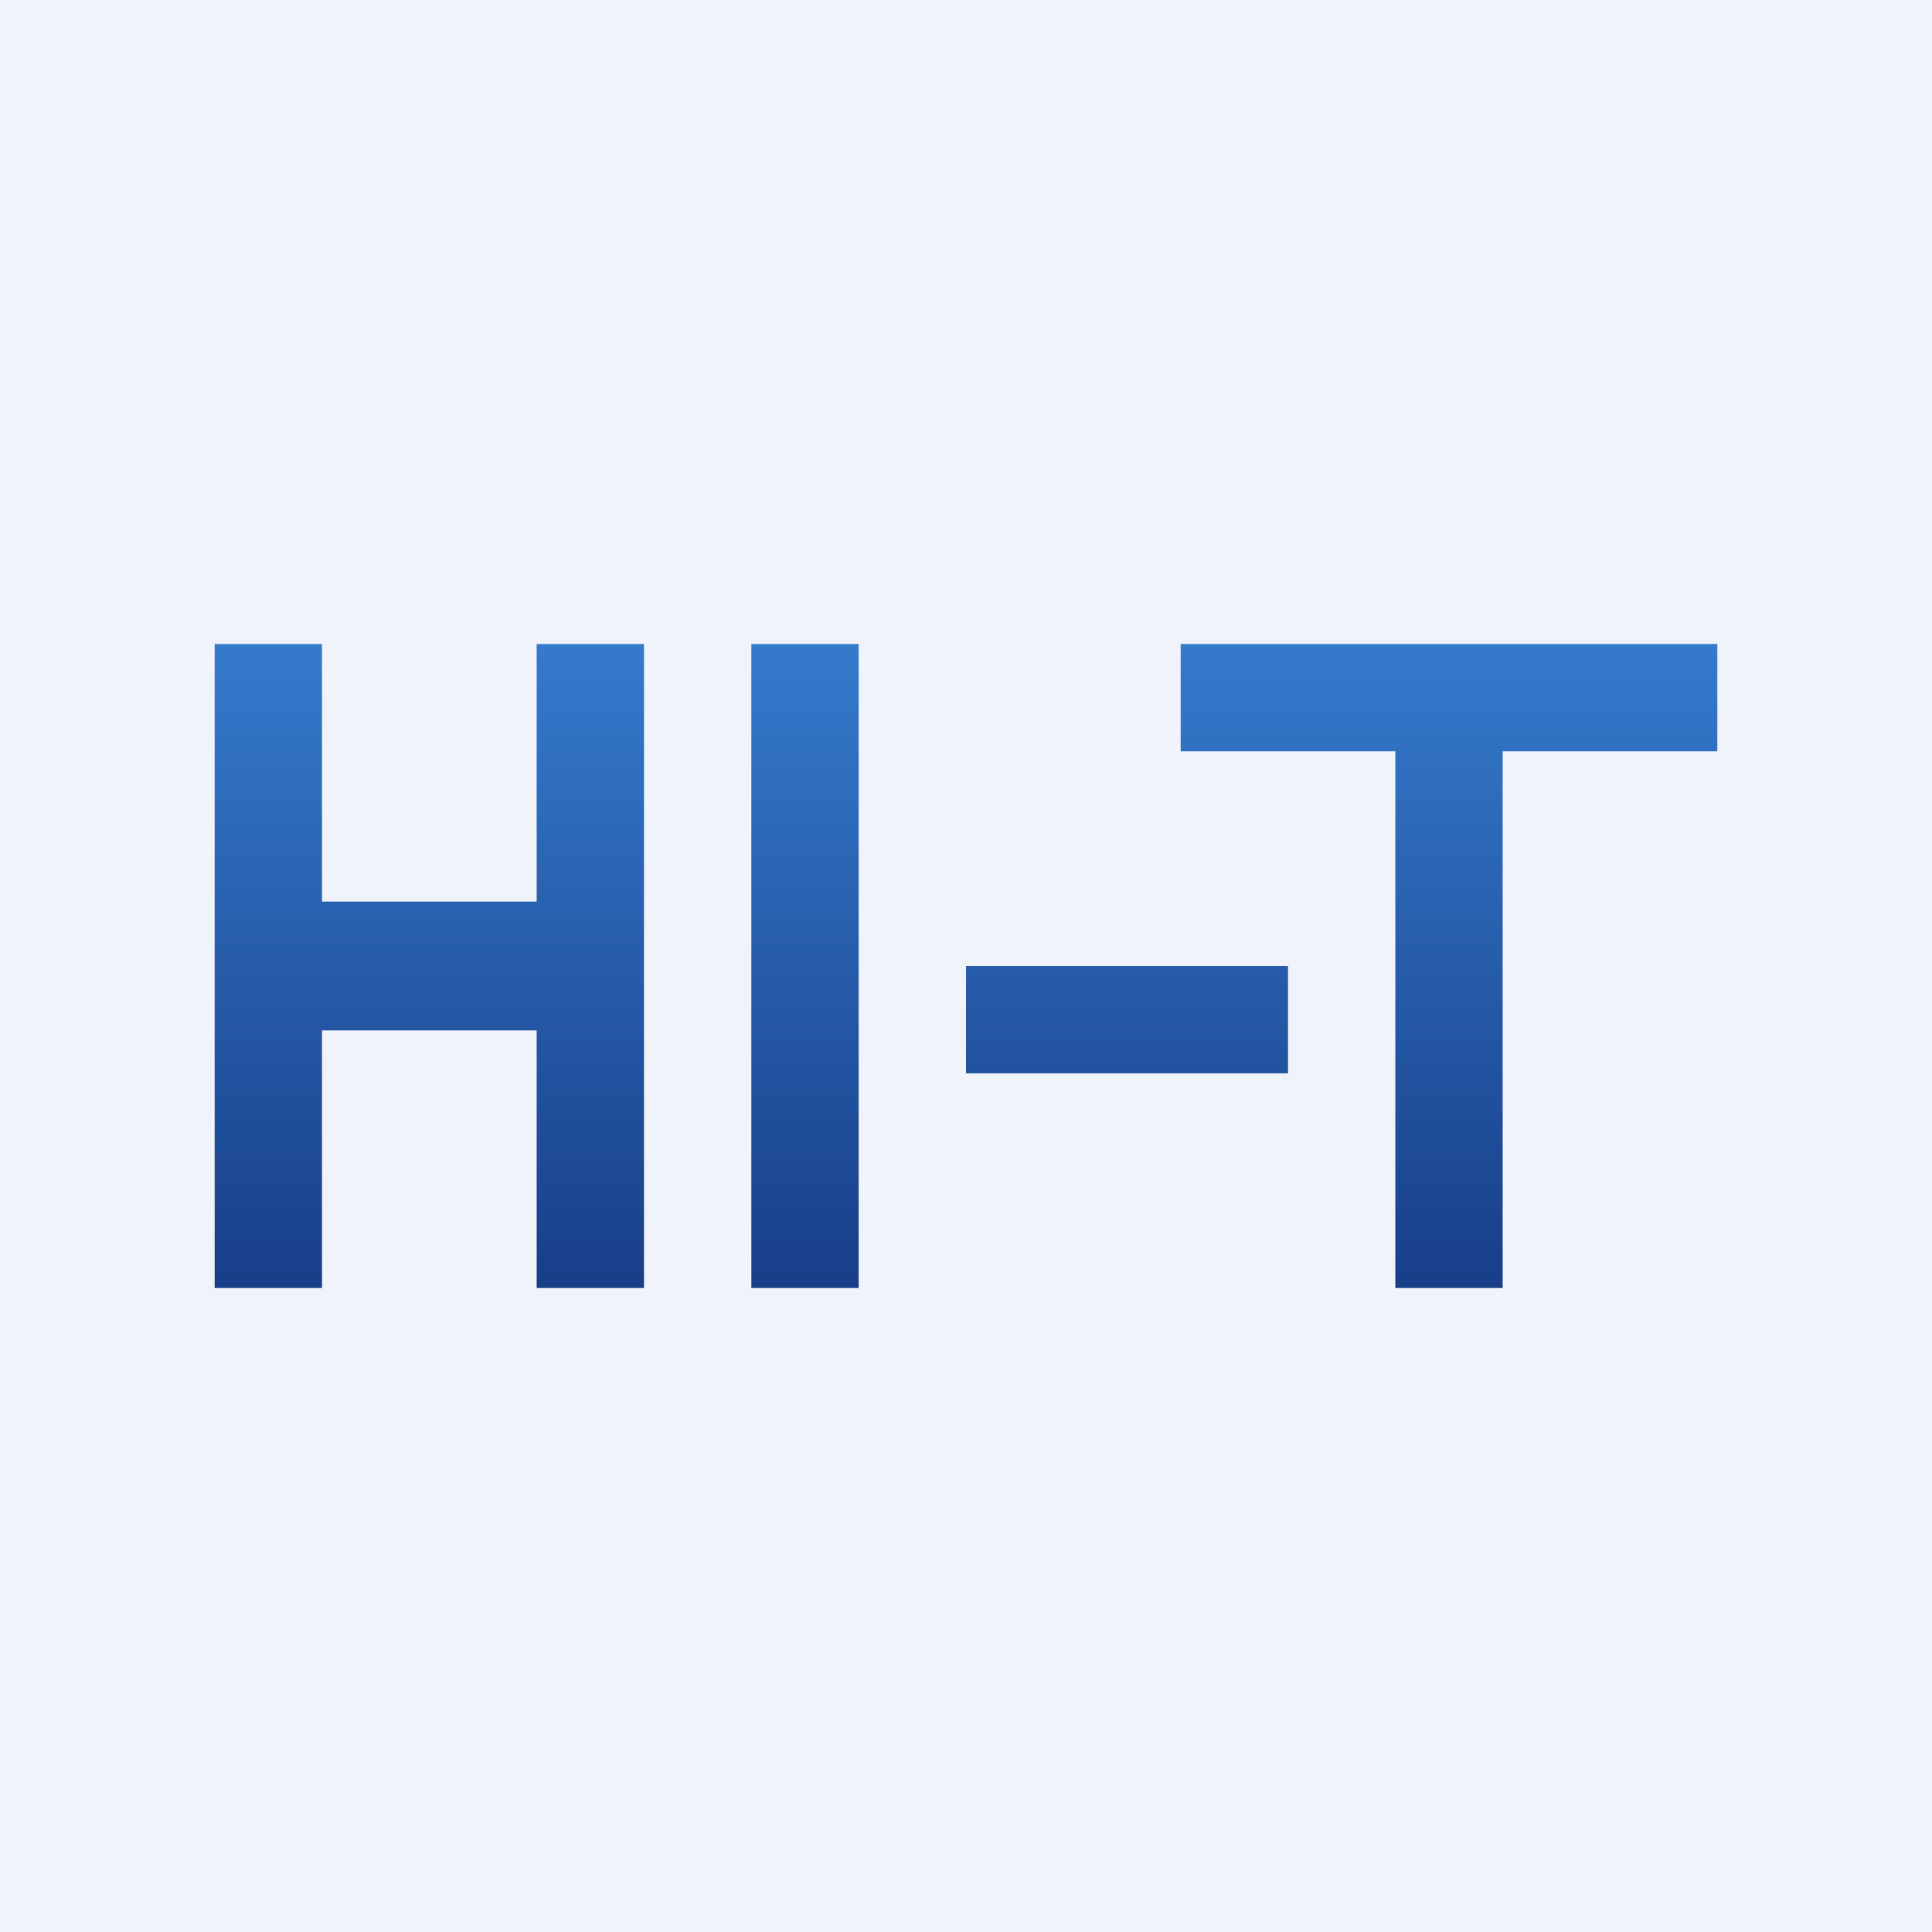 <!-- by TradingView --><svg width="18" height="18" viewBox="0 0 18 18" xmlns="http://www.w3.org/2000/svg"><path fill="#F0F3FA" d="M0 0h18v18H0z"/><path d="M3 6H2v6h1V9.6h2V12h1V6H5v2.4H3V6Zm4 0h1v6H7V6Zm2 4V9h3v1H9Zm2-4v1h2v5h1V7h2V6h-5Z" fill="url(#a)"/><defs><linearGradient id="a" x1="9" y1="6" x2="9" y2="12" gradientUnits="userSpaceOnUse"><stop stop-color="#357ACC"/><stop offset="1" stop-color="#183E88"/></linearGradient></defs></svg>